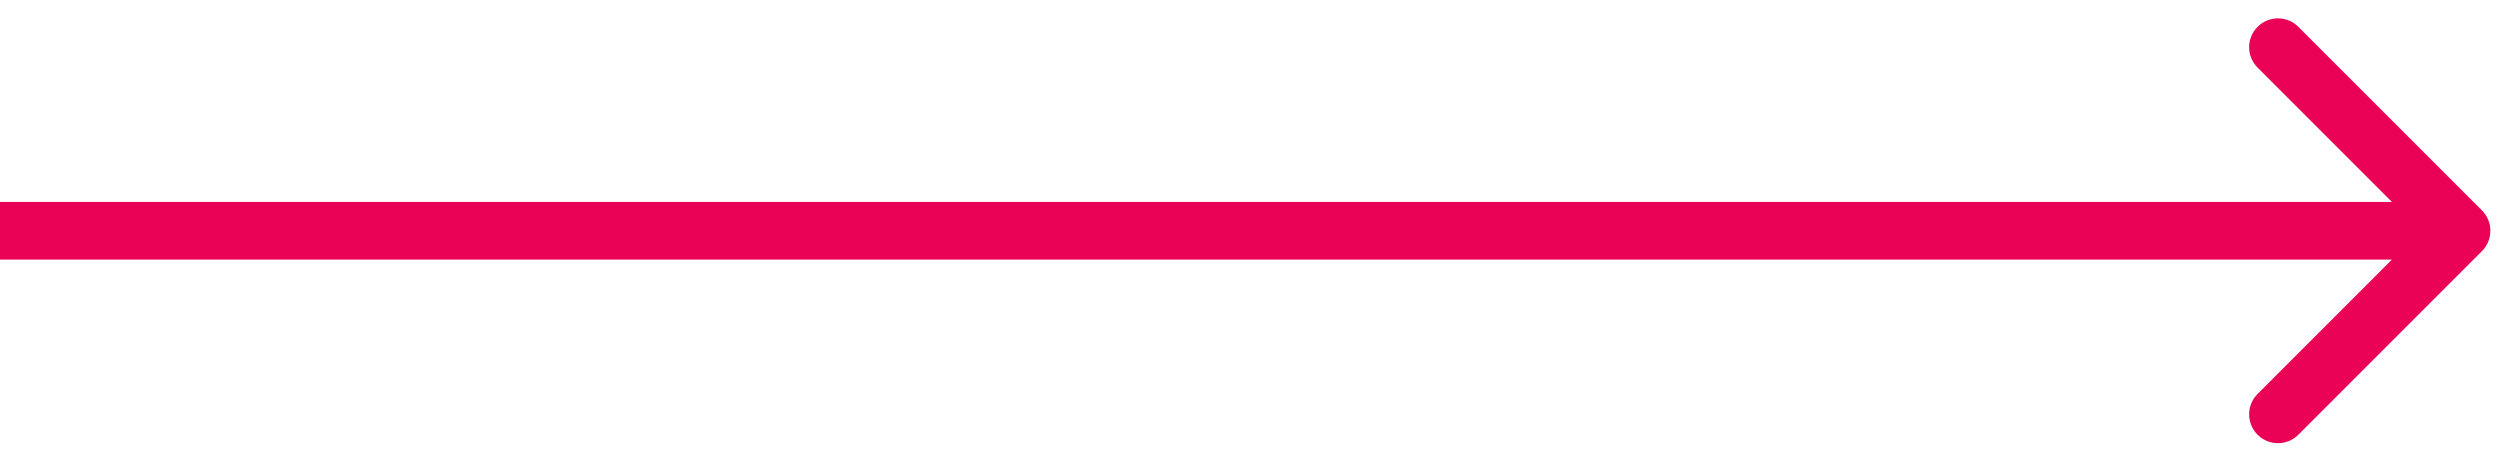 <svg width="65" height="12" viewBox="0 0 65 12" fill="none" xmlns="http://www.w3.org/2000/svg">
<path d="M64.53 6.53C64.823 6.237 64.823 5.763 64.53 5.47L59.757 0.697C59.465 0.404 58.99 0.404 58.697 0.697C58.404 0.99 58.404 1.464 58.697 1.757L62.939 6L58.697 10.243C58.404 10.536 58.404 11.01 58.697 11.303C58.99 11.596 59.465 11.596 59.757 11.303L64.53 6.53ZM0 6.75L64 6.75V5.25L0 5.25L0 6.75Z" fill="#E90255"/>
</svg>
